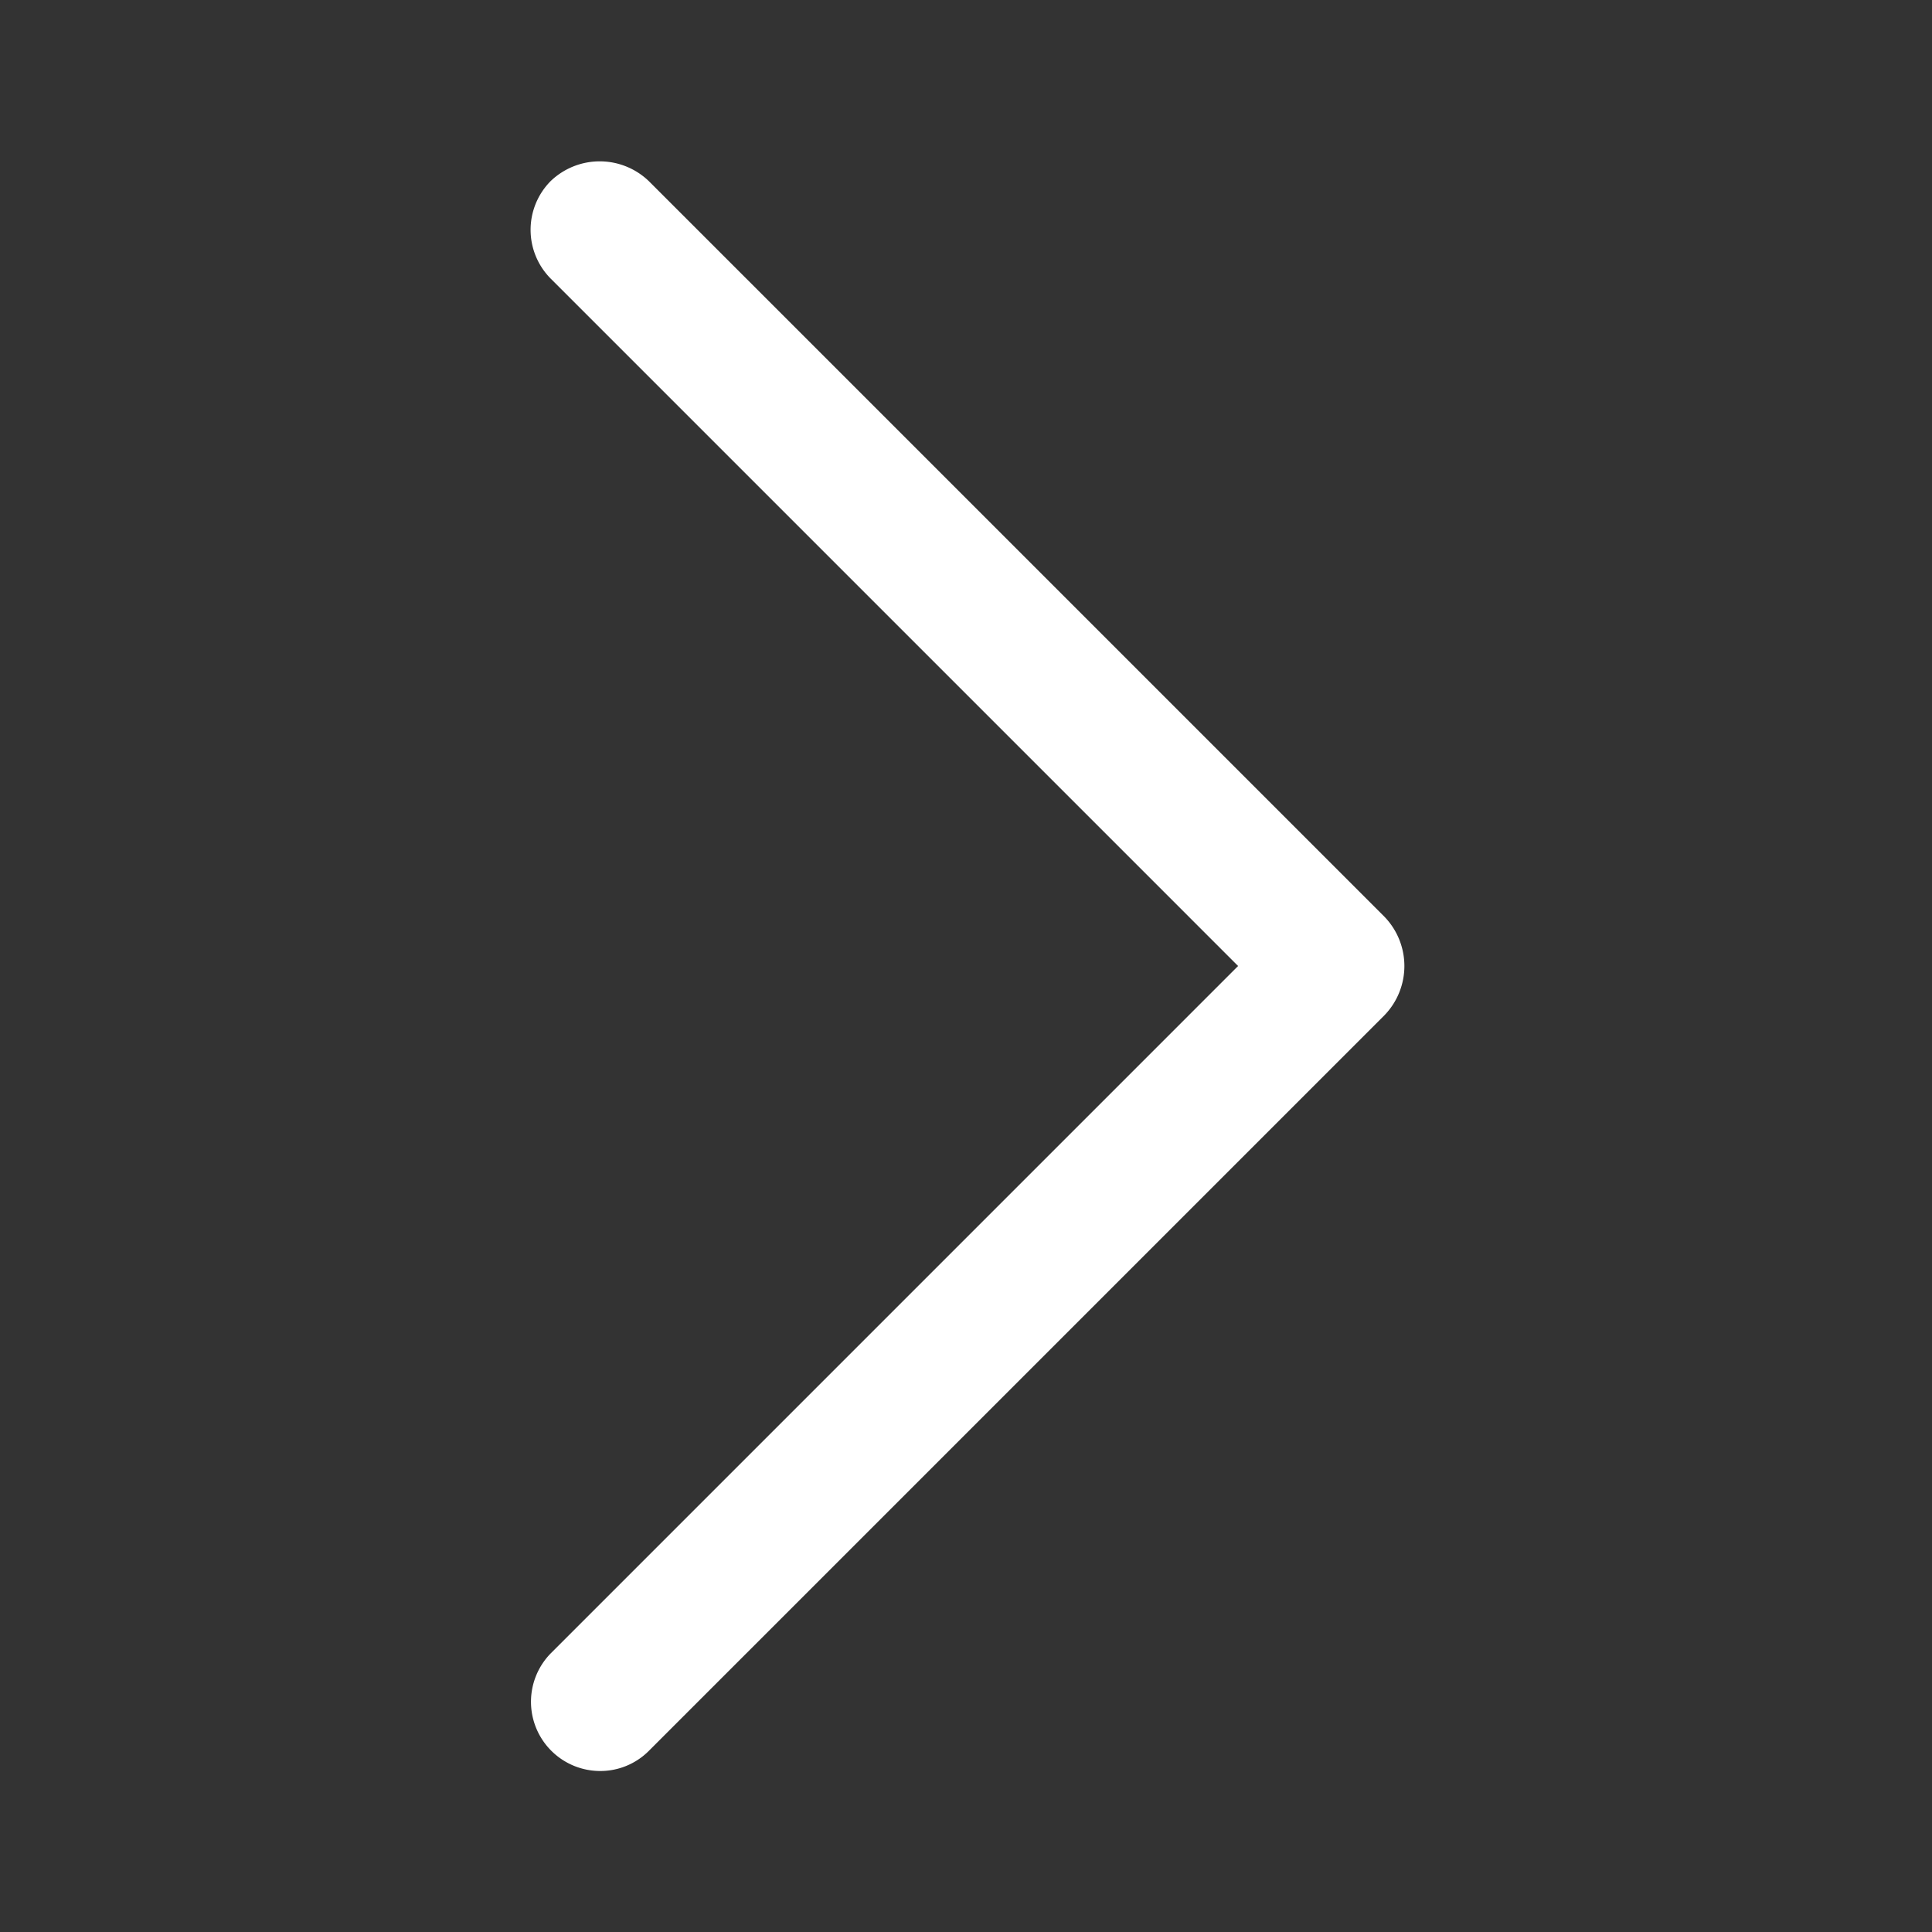 <?xml version="1.0" standalone="no"?><!DOCTYPE svg PUBLIC "-//W3C//DTD SVG 1.1//EN" "http://www.w3.org/Graphics/SVG/1.1/DTD/svg11.dtd"><svg t="1735474484323" class="icon" viewBox="0 0 1024 1024" version="1.1" xmlns="http://www.w3.org/2000/svg" p-id="7080" xmlns:xlink="http://www.w3.org/1999/xlink" width="200" height="200"><rect x="0" y="0" width="1024" height="1024" fill="#333333" stroke="none"/><path d="M317.867 938.667a36.693 36.693 0 0 1-26.027-62.293L656.213 512 291.84 147.627a36.693 36.693 0 0 1 0-51.627 37.547 37.547 0 0 1 52.053 0l389.973 389.973a37.547 37.547 0 0 1 0 52.053l-389.973 389.973a36.267 36.267 0 0 1-26.027 10.667z" p-id="7081" fill="#ffffff"></path></svg>